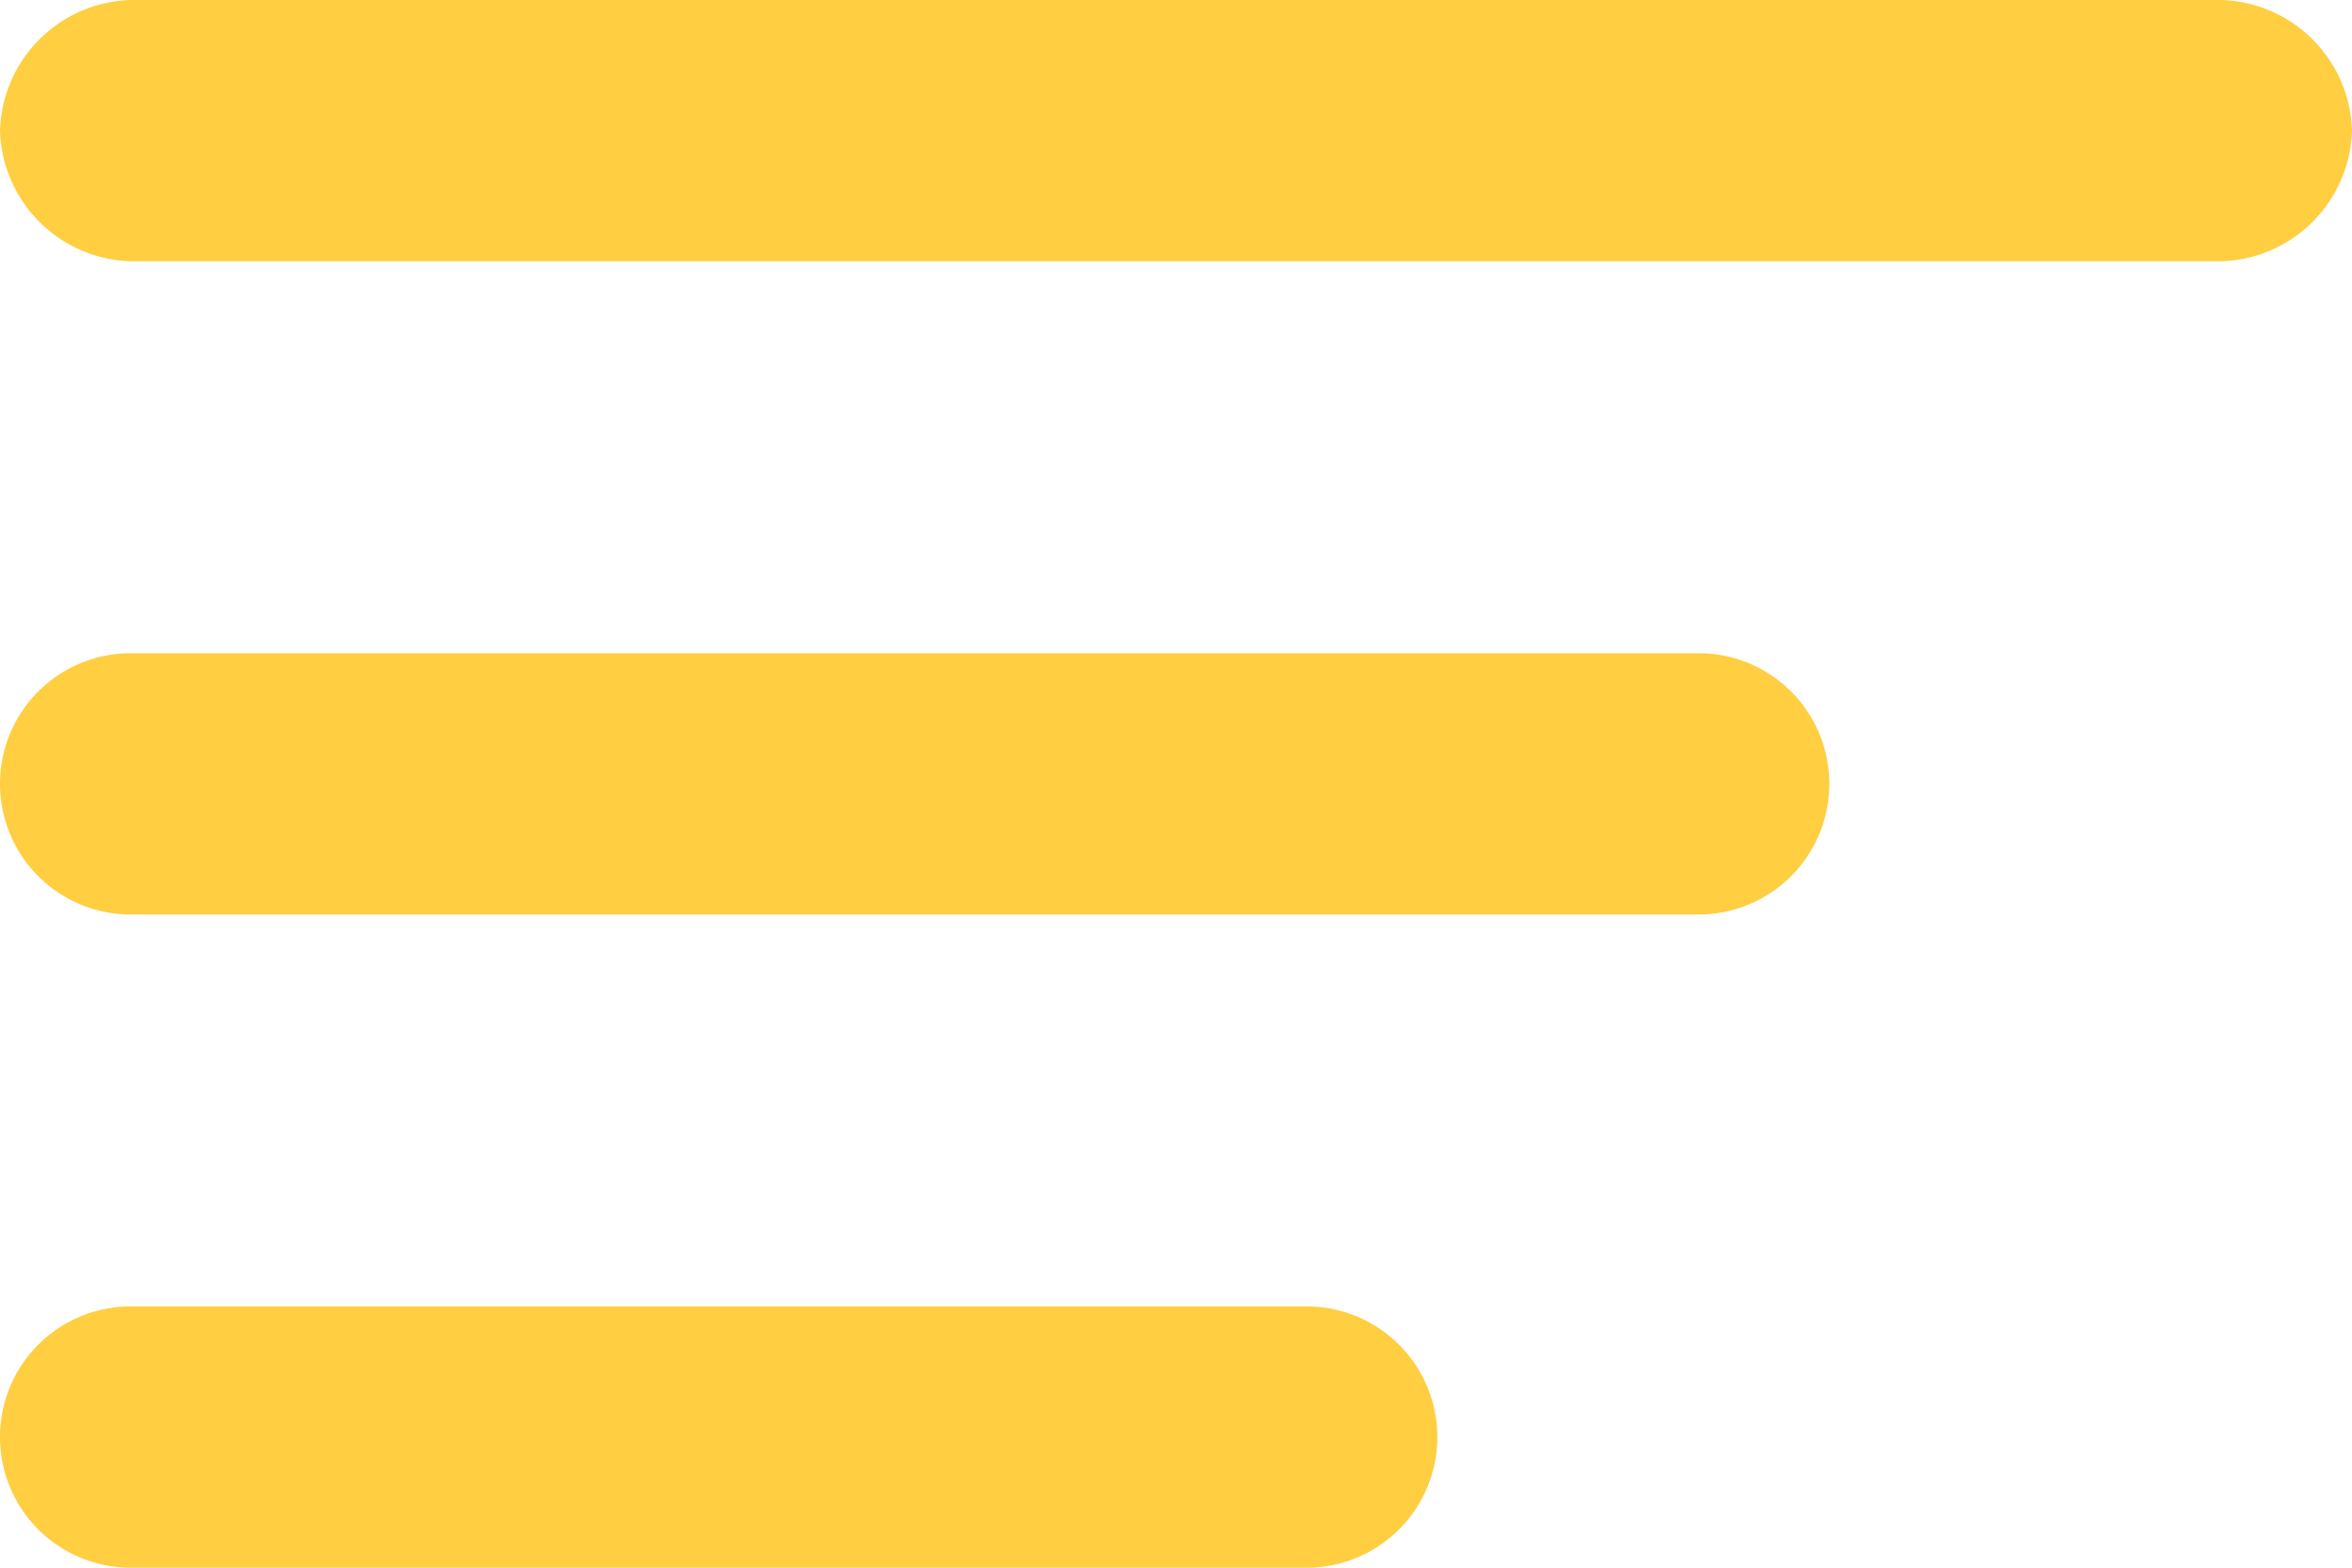 <svg id="Component_6_39" data-name="Component 6 – 39" xmlns="http://www.w3.org/2000/svg" width="18" height="12" viewBox="0 0 18 12">
  <path id="Path_38458" data-name="Path 38458" d="M1.059,0H16.941A1.031,1.031,0,0,1,18,1a1.031,1.031,0,0,1-1.059,1H1.059A1.031,1.031,0,0,1,0,1,1.031,1.031,0,0,1,1.059,0Z" transform="translate(0 0)" fill="#ffce41"/>
  <path id="Path_38459" data-name="Path 38459" d="M1,0H13a1,1,0,0,1,0,2H1A1,1,0,0,1,1,0Z" transform="translate(0 5)" fill="#ffce41"/>
  <path id="Path_38460" data-name="Path 38460" d="M1,0h9a1,1,0,0,1,0,2H1A1,1,0,0,1,1,0Z" transform="translate(0 10)" fill="#ffce41"/>
</svg>
